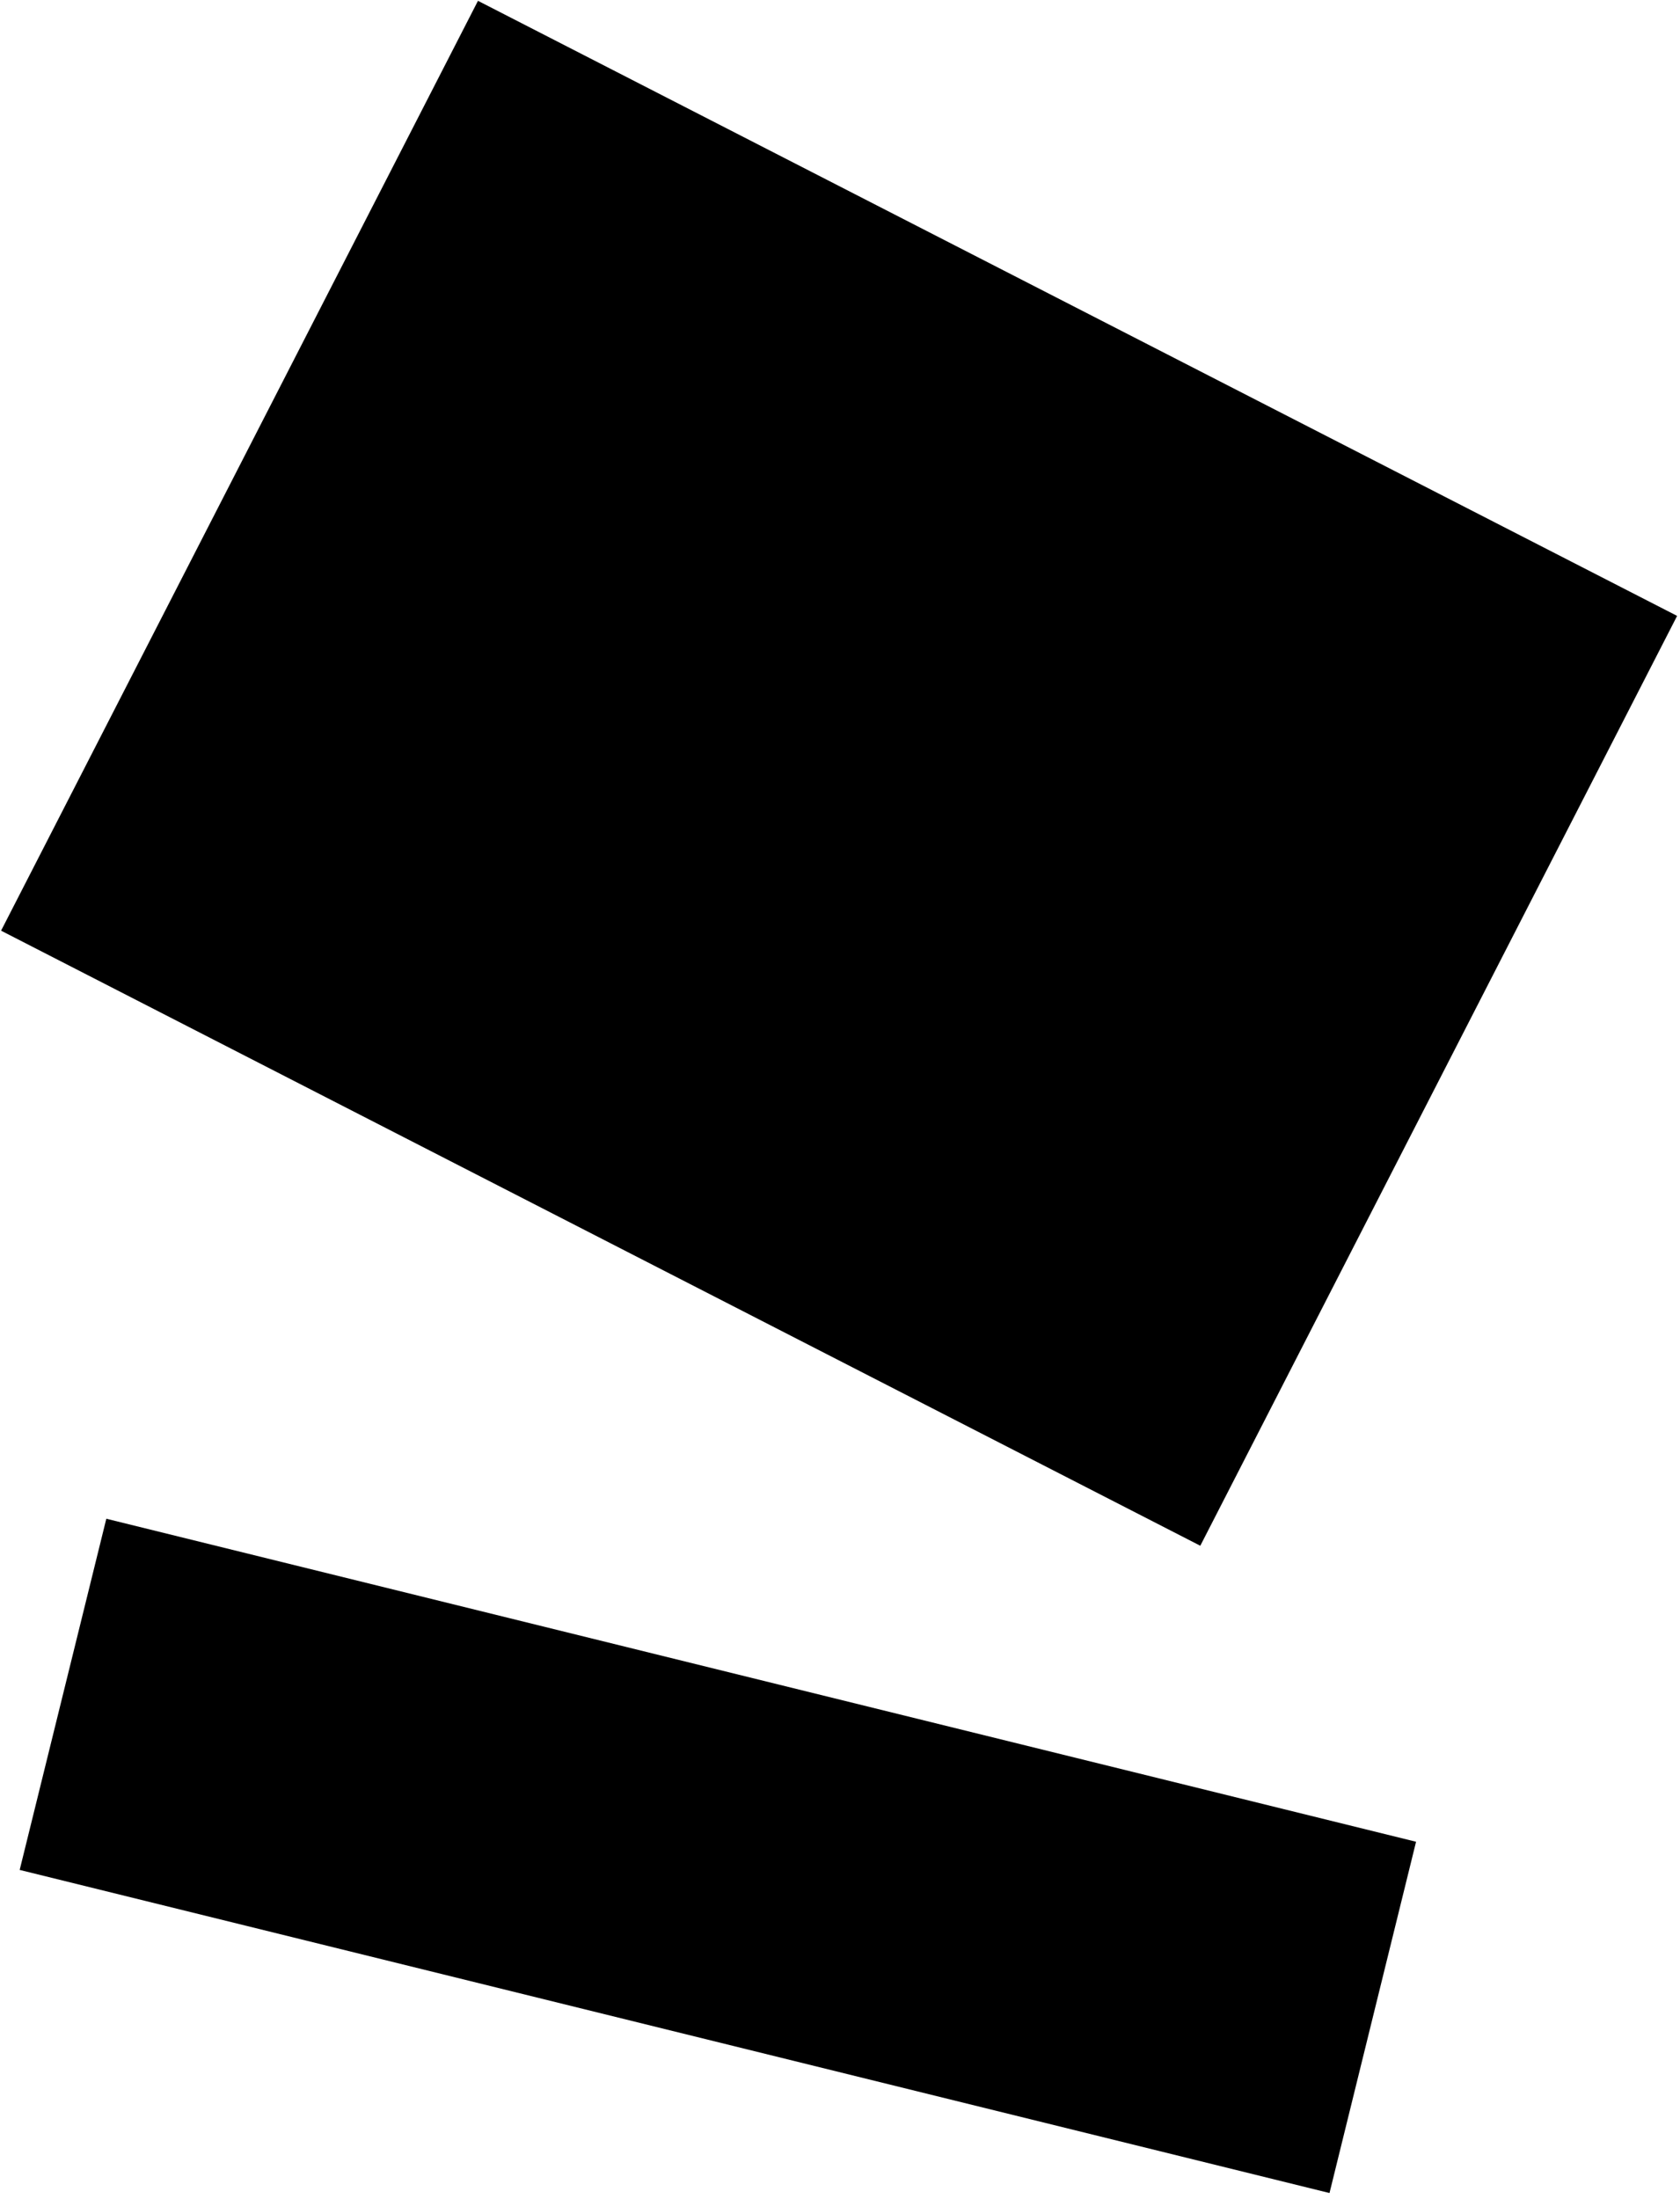 <svg width="204" height="267" viewBox="0 0 204 267" fill="none" xmlns="http://www.w3.org/2000/svg">
<path fill-rule="evenodd" clip-rule="evenodd" d="M58.04 0.1L203.65 74.78L145.75 187.68L0.13 113L58.04 0.1Z" fill="black"/>
<path fill-rule="evenodd" clip-rule="evenodd" d="M12.91 184.4L171.95 223.62L161.44 266.27L2.39 227.04L12.91 184.4Z" fill="black"/>
</svg>
